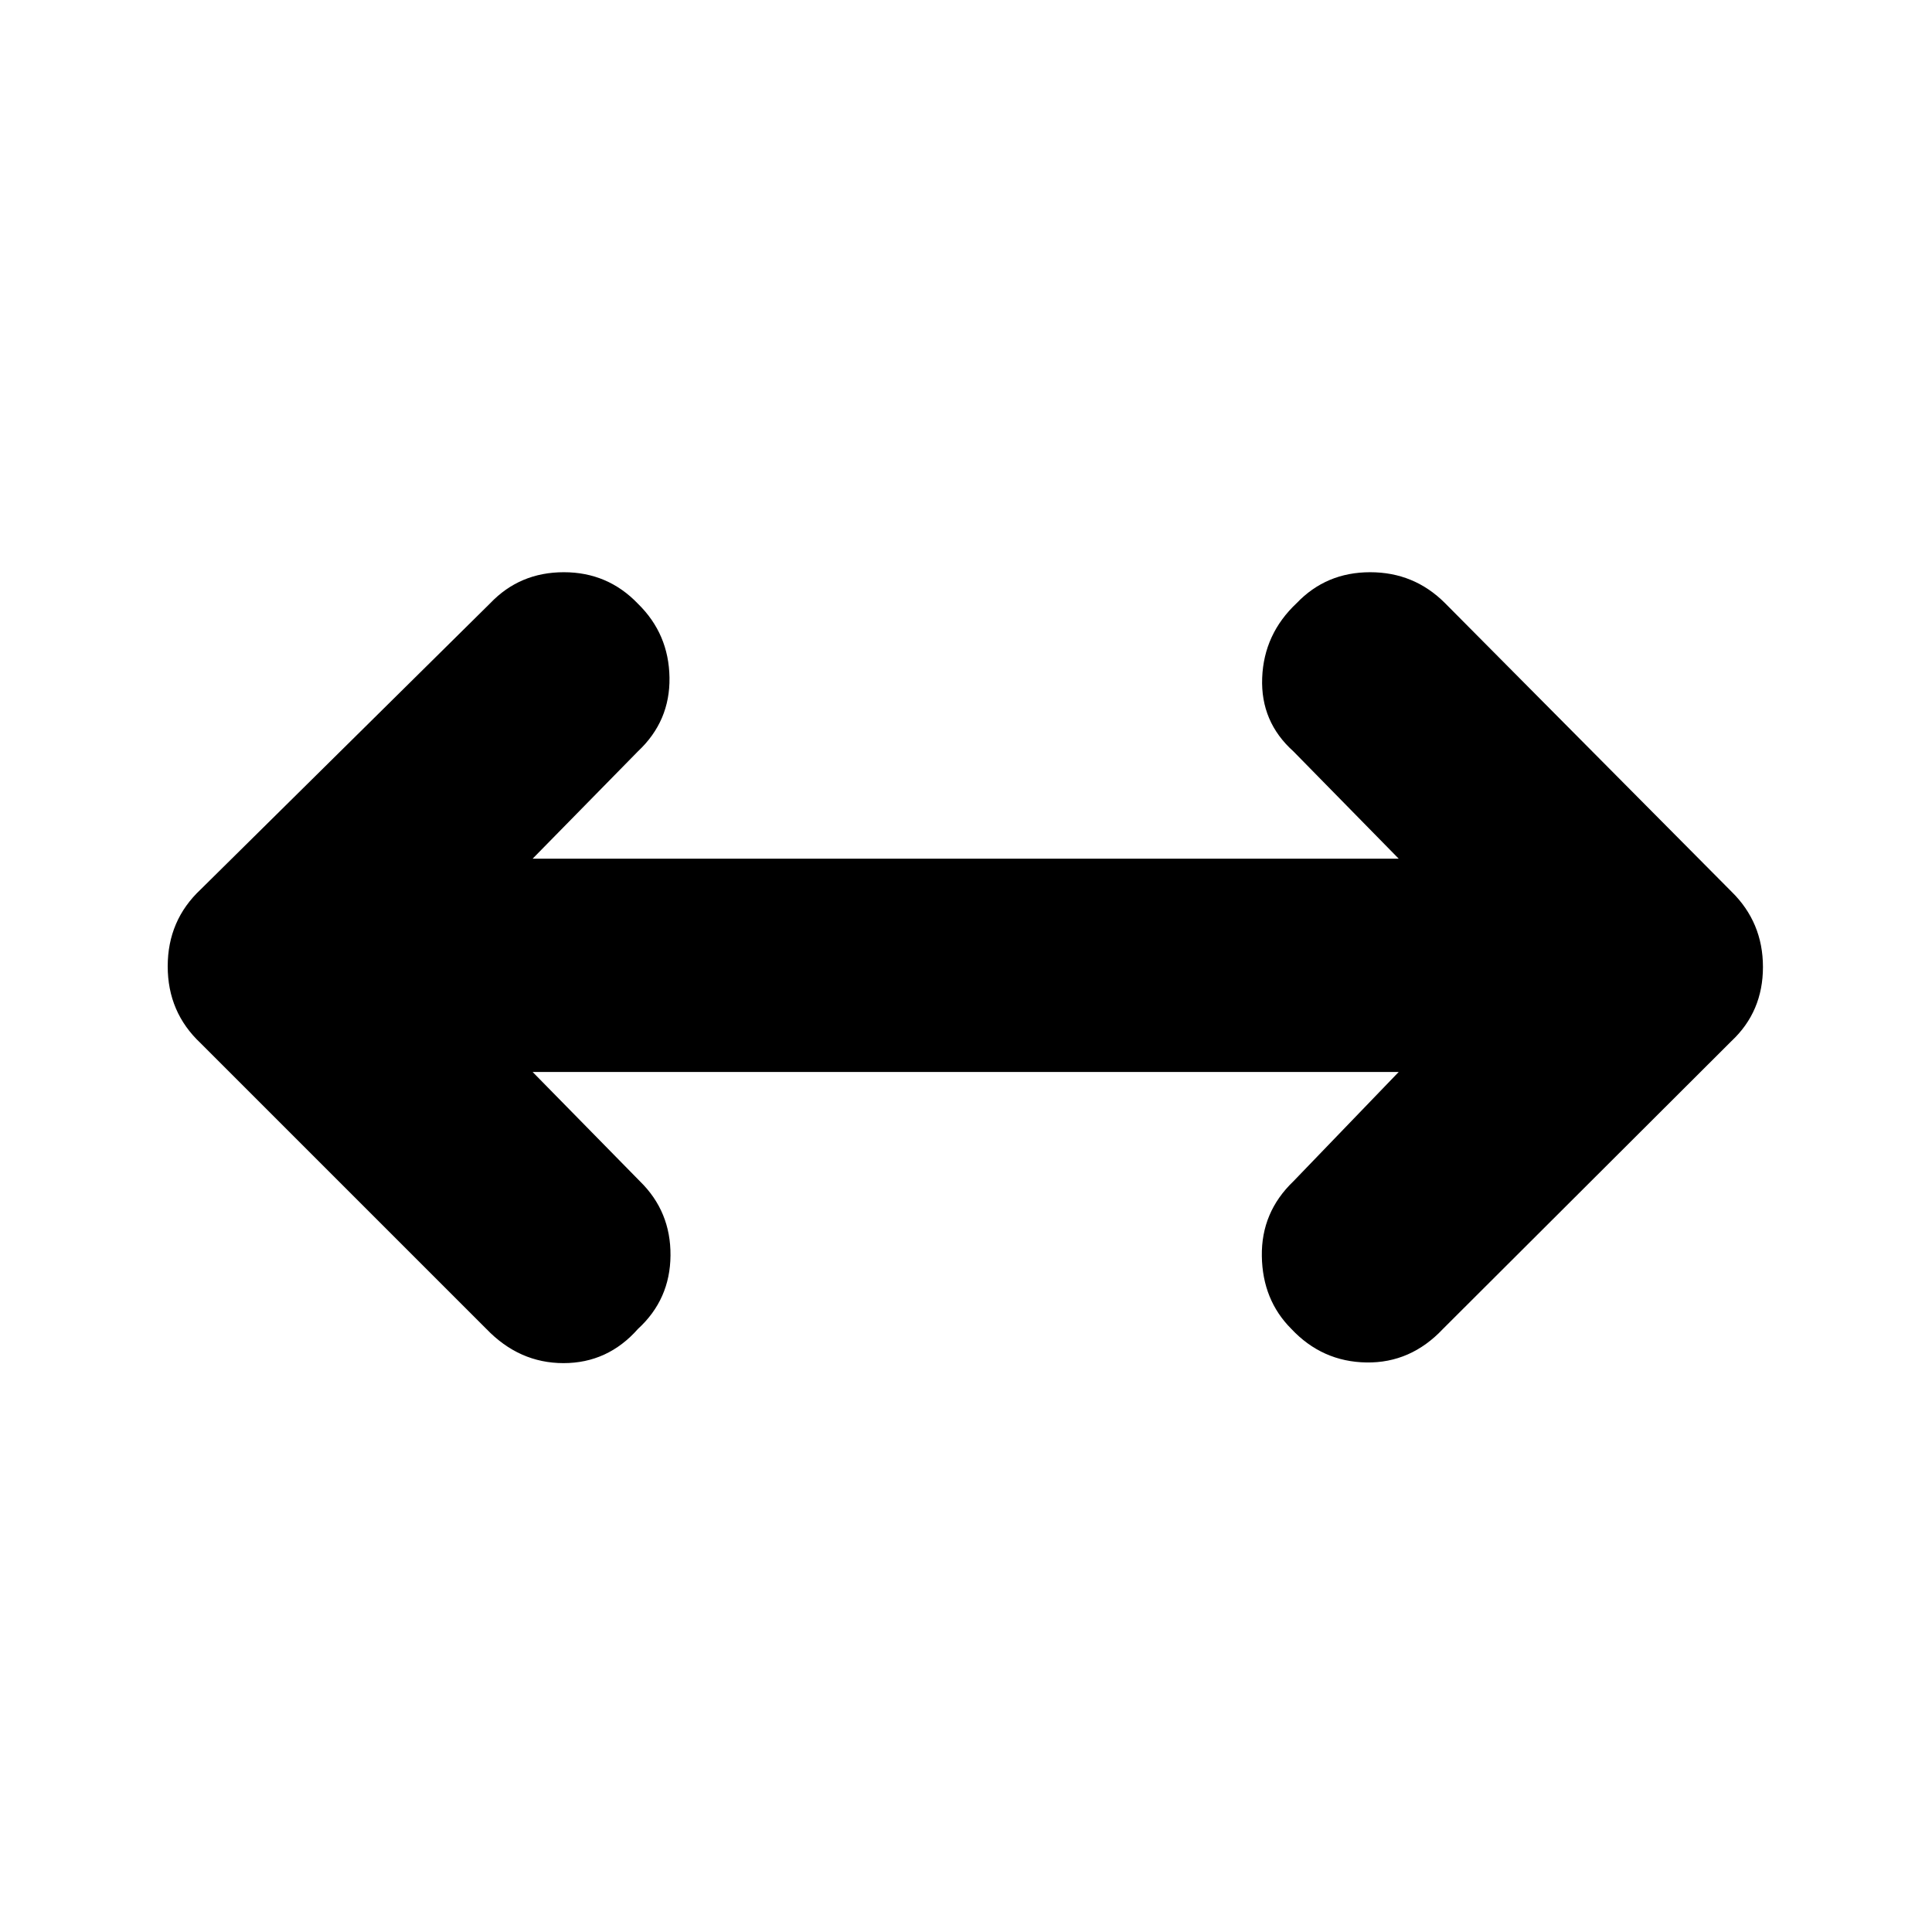 <svg xmlns="http://www.w3.org/2000/svg" height="40" viewBox="0 96 960 960" width="40"><path d="M264.666 628.666 318 683q15.333 15 15.166 36.833-.166 21.834-16.166 36.5-15 17-37 17t-38.333-17l-142-142Q83.334 599 83.334 576.167q0-22.834 16.333-38.167l144-142.333q14.666-15.333 36.5-15.333Q302 380.334 317 396q15.333 15 15.666 36.667Q333 454.333 317 469.333l-52.334 53.334h430.335l-52.334-53.334q-16.333-14.666-15.5-36.5Q628 411 644.334 395.667q14.666-15.333 36.499-15.333 21.834 0 37.167 15.333L860.333 539Q876 554.333 876 576.5t-15.667 36.833L717 756.333q-16 17-38 16.667-22-.334-37.333-16.667Q627.334 742 627 720.167q-.333-21.834 15.667-37.167l52.334-54.334H264.666Z"/></svg>
